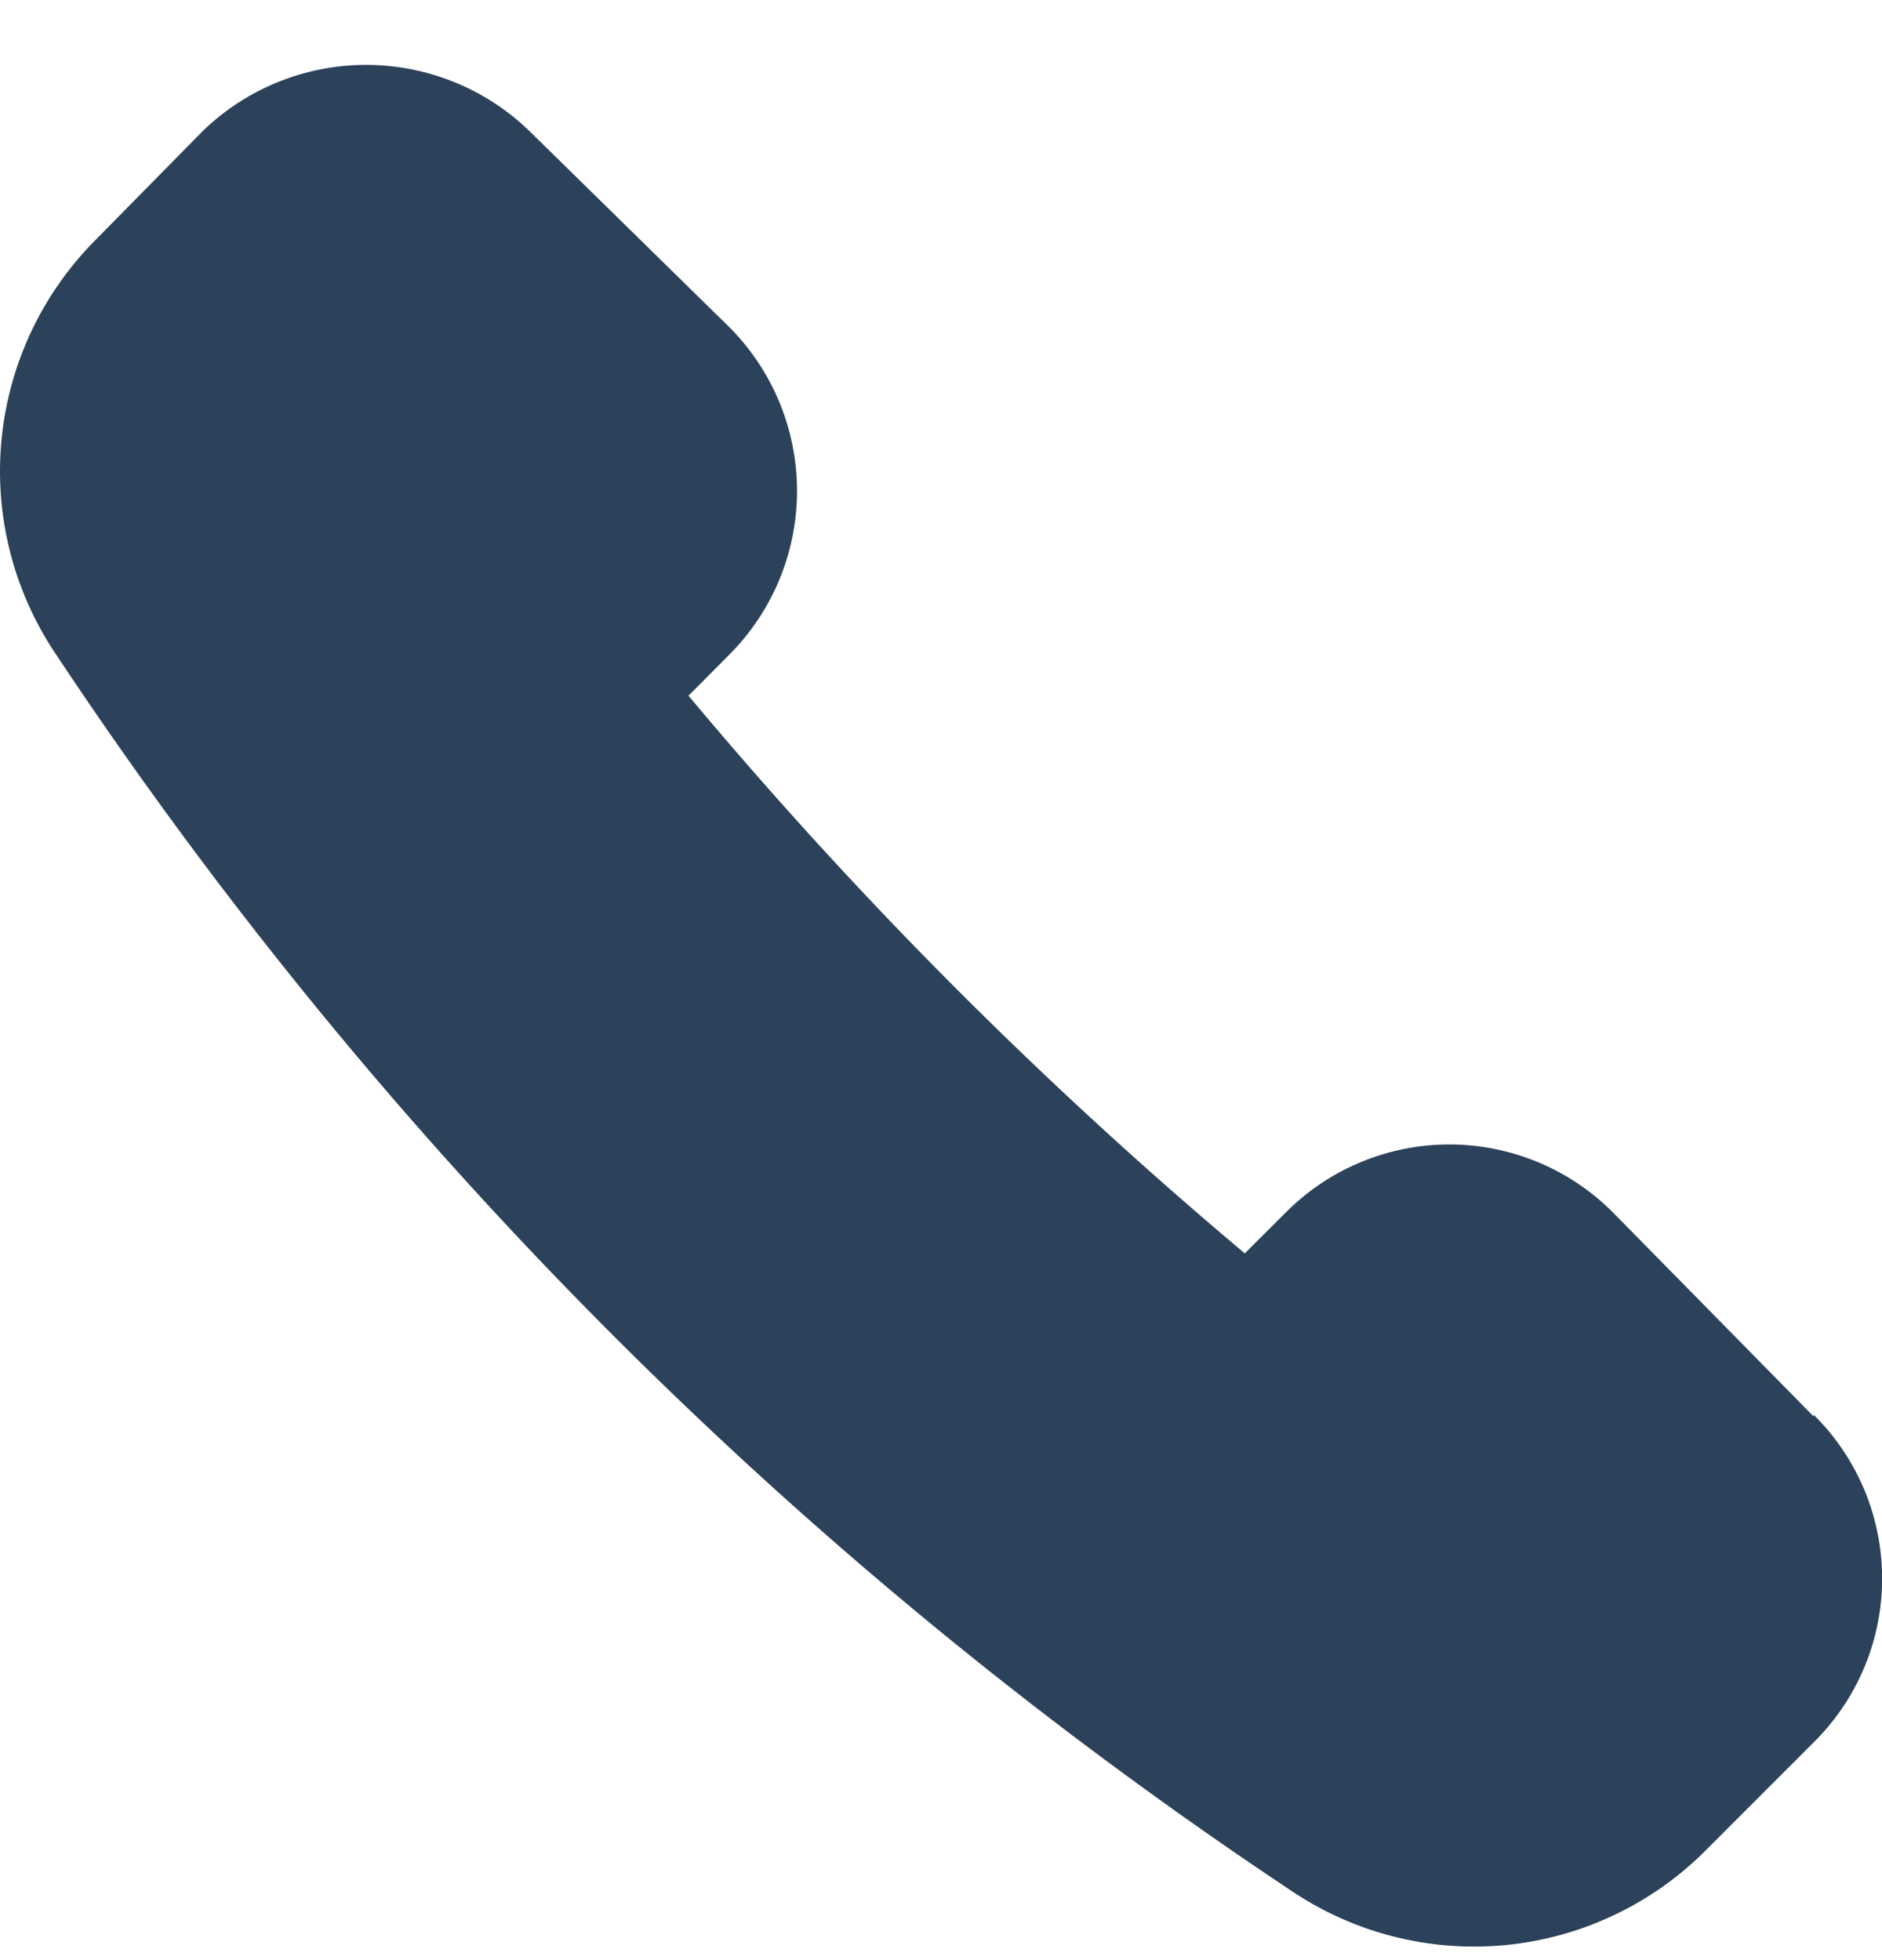 <svg xmlns="http://www.w3.org/2000/svg" width="24" height="25" fill="none"><path fill="#2C415A" d="m23.127 18.065-2.557-2.6a2.943 2.943 0 0 0-4.174 0l-.522.521A57.09 57.09 0 0 1 8.78 8.873L9.3 8.35a2.958 2.958 0 0 0 0-4.178L6.755 1.675a2.993 2.993 0 0 0-4.173 0l-1.378 1.4a4.18 4.18 0 0 0-.522 5.223 56.38 56.38 0 0 0 15.83 15.847 4.17 4.17 0 0 0 5.217-.522l1.399-1.4a2.936 2.936 0 0 0 0-4.179v.021Z"/></svg>